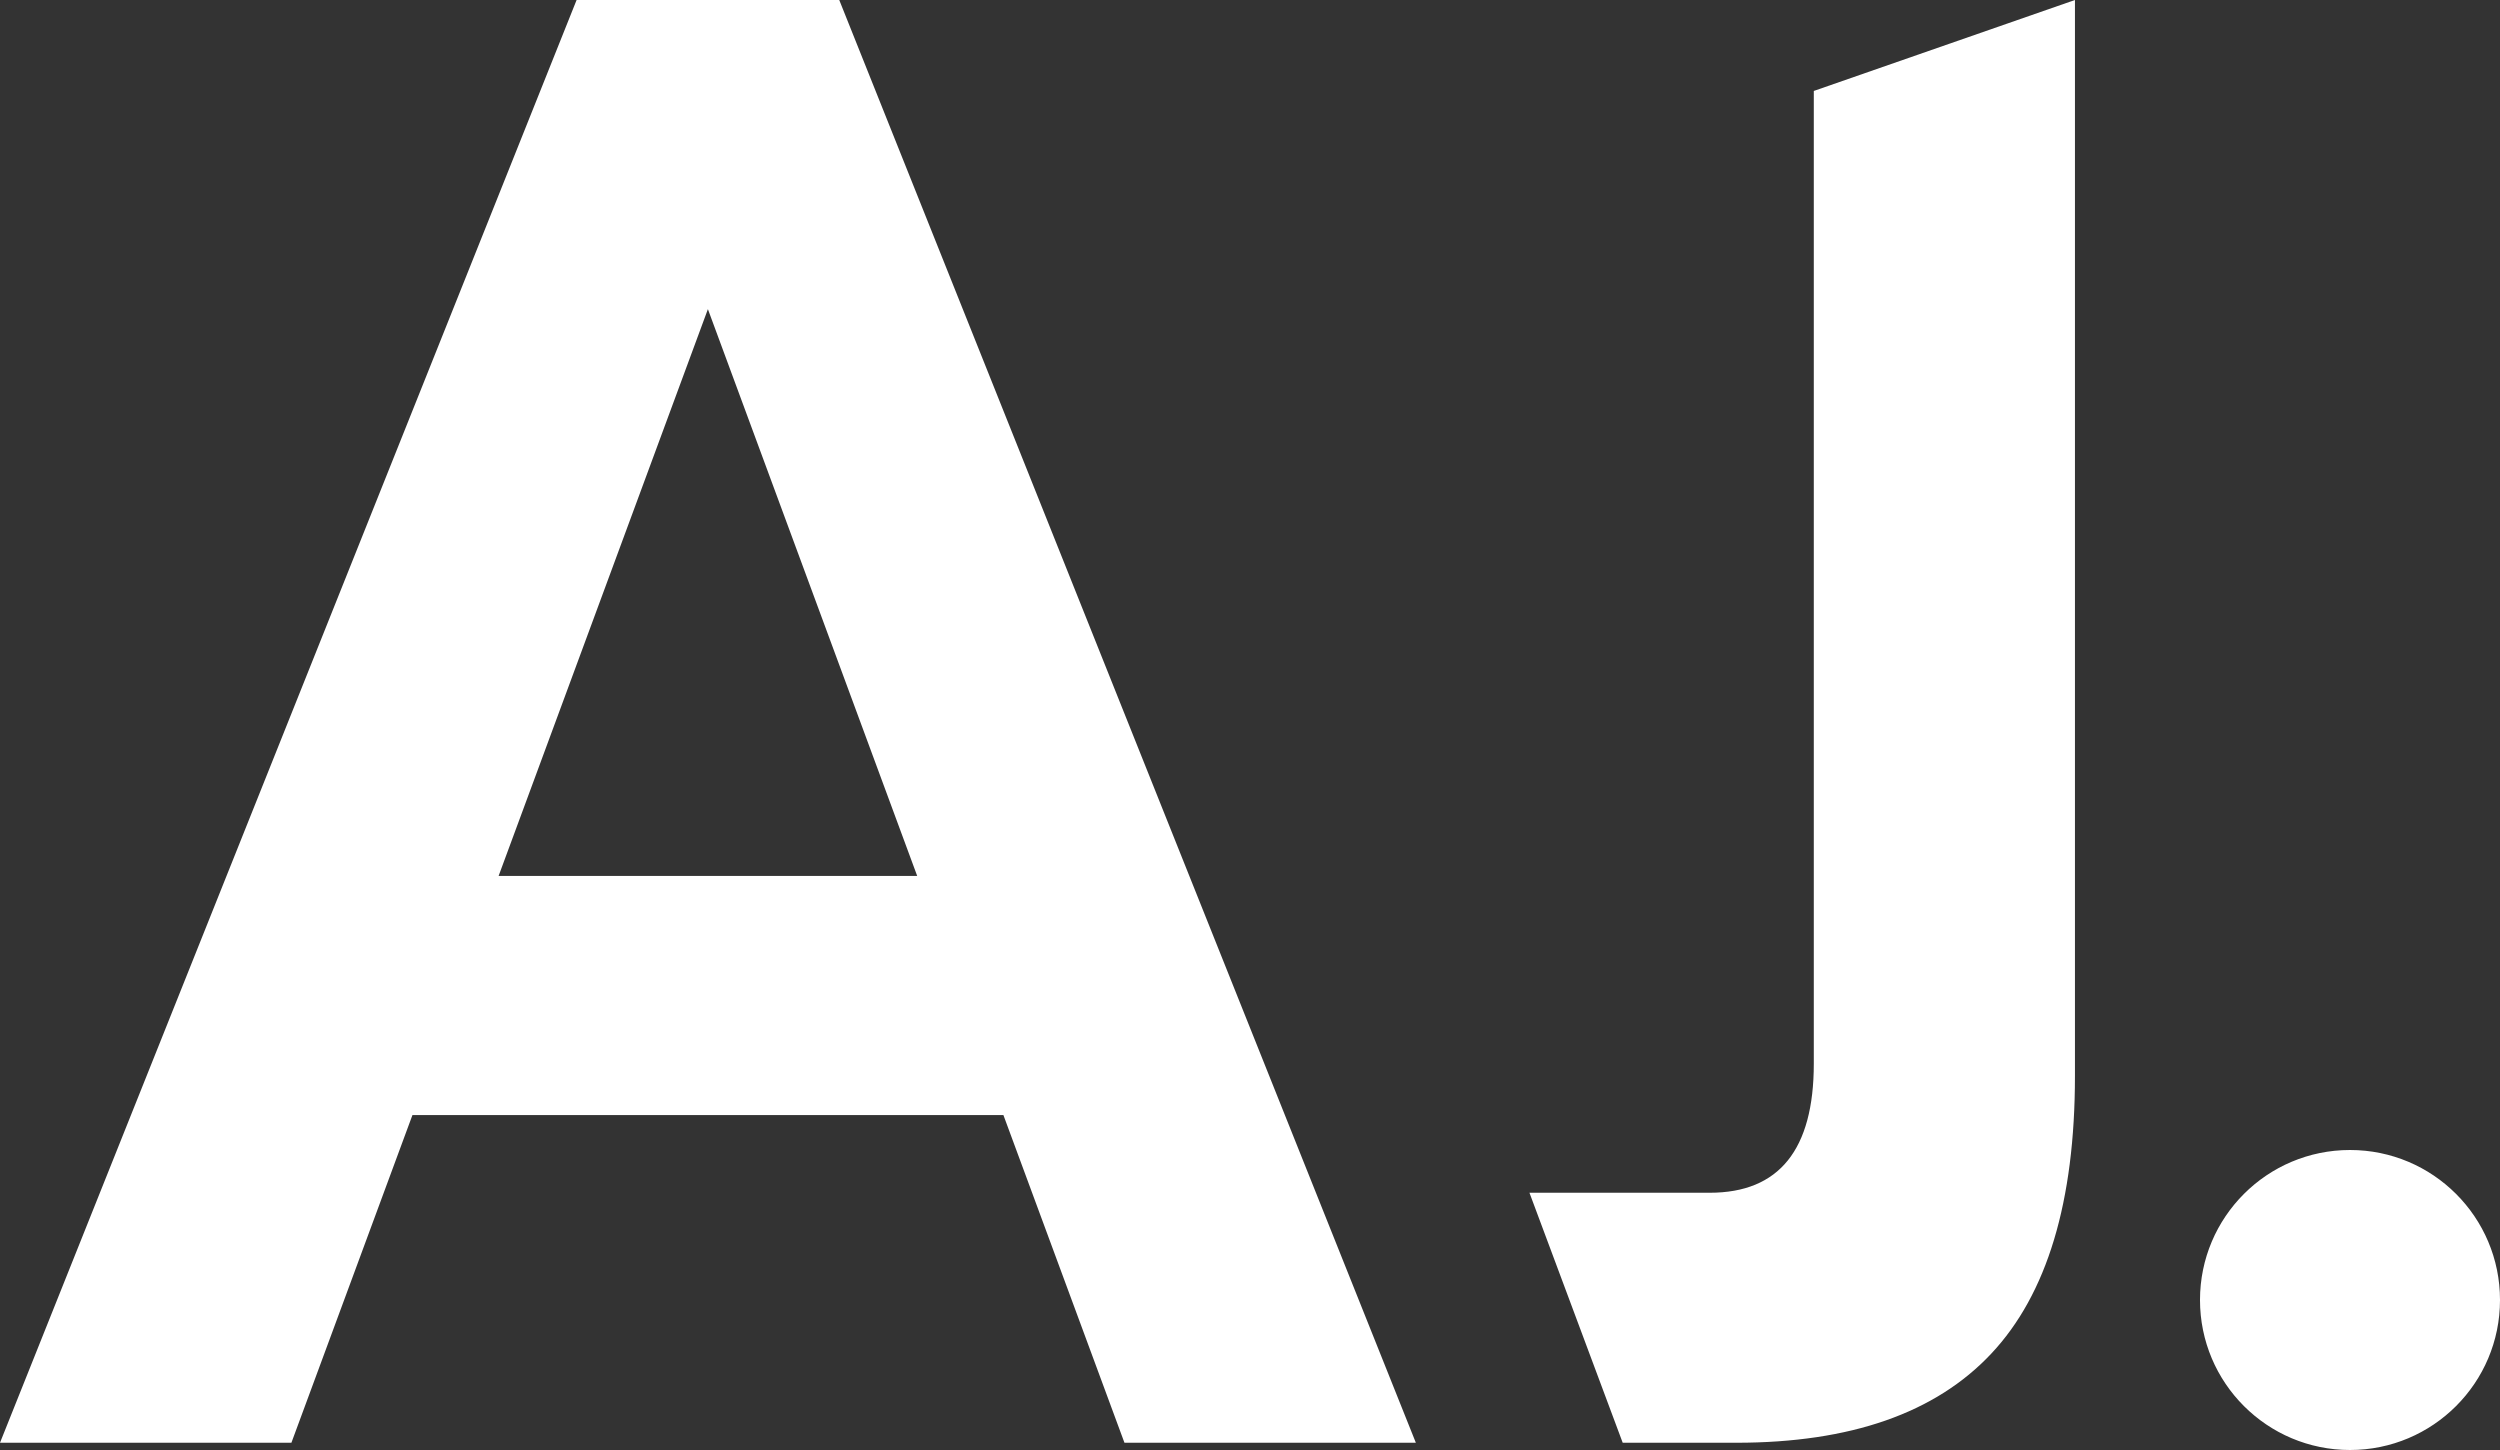 <?xml version="1.0" encoding="UTF-8" standalone="no"?>
<svg width="50px" height="29px" viewBox="0 0 50 29" version="1.1" xmlns="http://www.w3.org/2000/svg" xmlns:xlink="http://www.w3.org/1999/xlink">
    <rect x="0" y="0" width="50" height="29" fill="#333333" stroke="none"/>
    <!-- Generator: Sketch 50 (54983) - http://www.bohemiancoding.com/sketch -->
    <title>Oval 4</title>
    <desc>Created with Sketch.</desc>
    <defs></defs>
    <g id="Welcome" stroke="none" stroke-width="1" fill="none" fill-rule="evenodd">
        <g id="dark" transform="translate(-91, -38)" fill="#FFFFFF">
            <path d="M138,67 C139.657,67 141,65.657 141,64 C141,62.343 139.657,61 138,61 C136.343,61 135,62.343 135,64 C135,65.657 136.343,67 138,67 Z M113.489,66.855 L111.068,60.301 L99.249,60.301 L96.828,66.855 L91,66.855 L102.532,38 L107.785,38 L119.317,66.855 L113.489,66.855 Z M100.972,55.519 L105.158,44.183 L109.344,55.519 L100.972,55.519 Z M132.499,38 L132.499,59.519 C132.499,62.032 131.942,63.884 130.826,65.072 C129.711,66.261 128.011,66.855 125.726,66.855 L123.454,66.855 L121.589,61.855 L125.195,61.855 C126.583,61.855 127.276,60.994 127.276,59.273 L127.276,39.819 L132.499,38 Z" id="Oval-4"></path>
        </g>
    </g>
</svg>